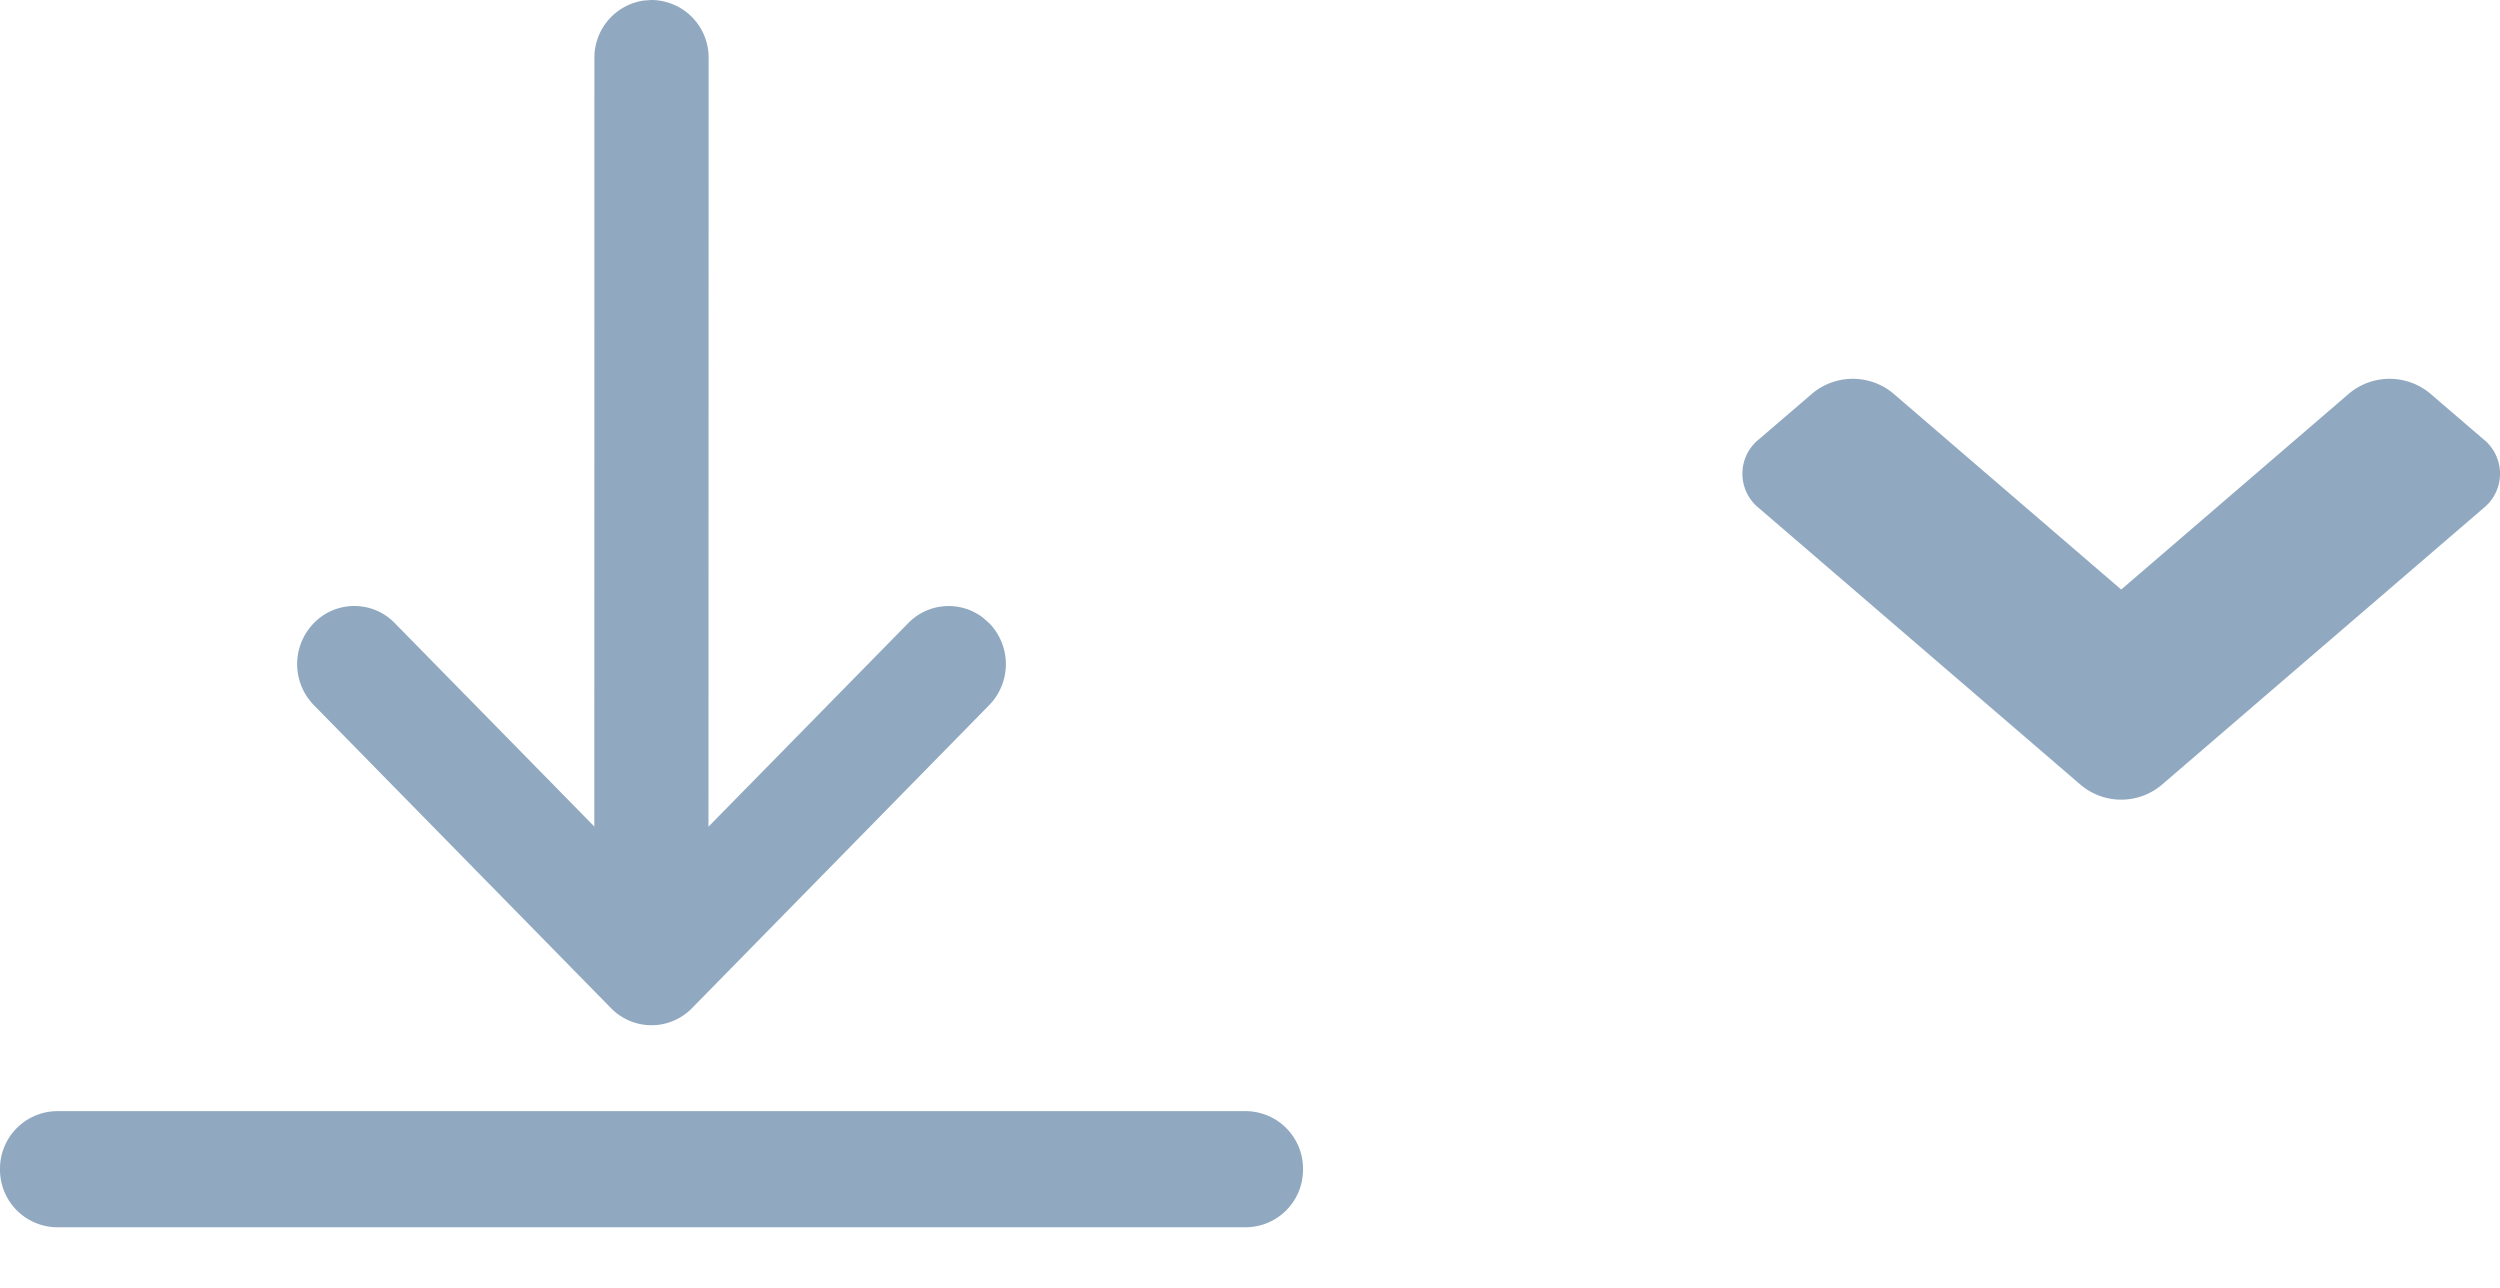 <svg width="33" height="17" xmlns="http://www.w3.org/2000/svg"><g fill="#90A9C0" fill-rule="nonzero"><path d="M8.498.007a.762.762 0 0 0-.652.76L7.845 10.91 5.211 8.225a.744.744 0 0 0-1.068 0 .775.775 0 0 0 0 1.083l3.923 4a.746.746 0 0 0 1.068 0l3.923-4a.775.775 0 0 0 0-1.083l-.085-.074a.744.744 0 0 0-.983.074l-2.637 2.687L9.354.767A.76.76 0 0 0 8.6 0l-.102.007ZM16.446 14.667H.754a.76.76 0 0 0-.754.766.76.76 0 0 0 .754.767h15.692a.76.76 0 0 0 .754-.767.76.76 0 0 0-.754-.766ZM23.22 6.709a.582.582 0 0 1 0-.912l.707-.607a.835.835 0 0 1 1.06 0L28 7.782l3.013-2.592a.835.835 0 0 1 1.06 0l.707.607a.582.582 0 0 1 0 .912l-4.252 3.657a.83.83 0 0 1-1.056 0L23.22 6.709Z"/></g></svg>